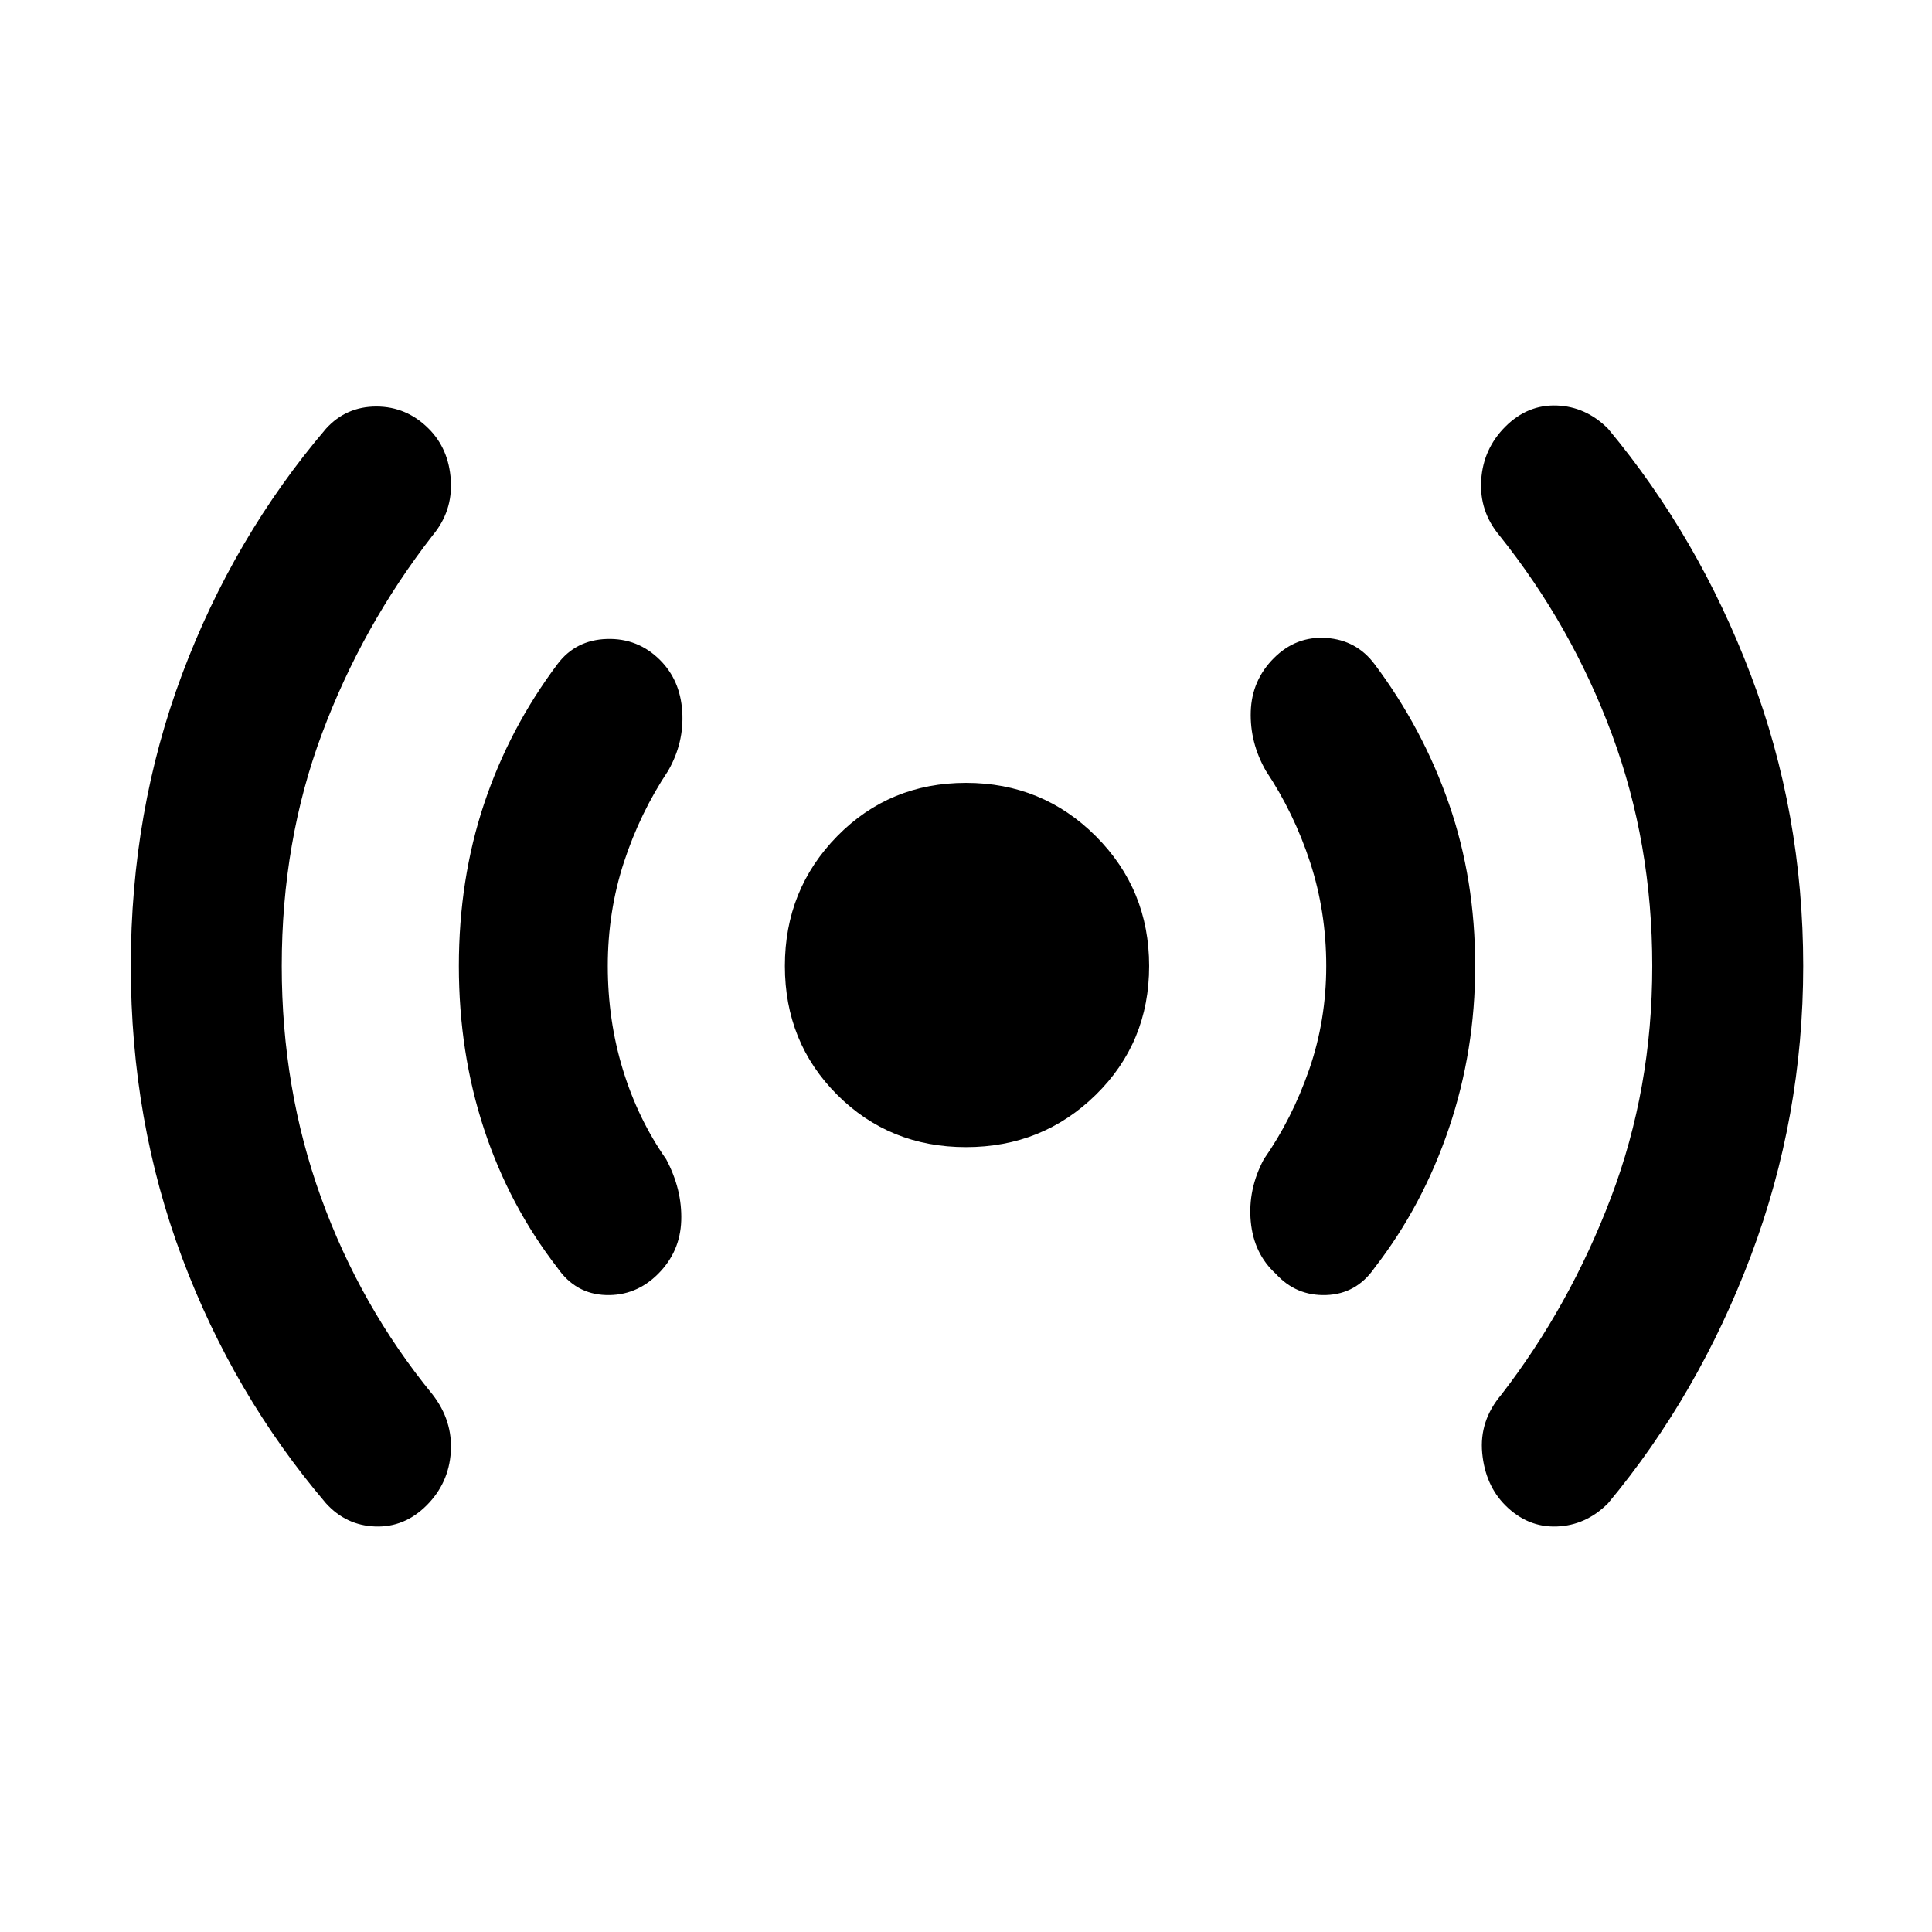 <svg xmlns="http://www.w3.org/2000/svg" height="48" width="48"><path d="M24 28.5q-1.9 0-3.2-1.3-1.3-1.3-1.3-3.2 0-1.9 1.3-3.225 1.3-1.325 3.2-1.325 1.9 0 3.225 1.325Q28.55 22.1 28.55 24q0 1.9-1.325 3.2Q25.9 28.5 24 28.5ZM8.1 37.35q-2.3-2.7-3.575-6.1Q3.25 27.85 3.25 24t1.275-7.25q1.275-3.4 3.575-6.1.5-.55 1.25-.55t1.3.55q.5.5.55 1.275.05.775-.45 1.375Q9 15.55 8 18.225T7 24q0 3.05.975 5.75t2.775 4.9q.5.65.45 1.425-.05.775-.6 1.325-.55.55-1.275.525Q8.6 37.9 8.1 37.35Zm5.75-5.85q-1.2-1.55-1.825-3.45-.625-1.9-.625-4.05t.625-4.025Q12.65 18.1 13.85 16.5q.45-.6 1.225-.625.775-.025 1.325.525.5.5.55 1.275.05.775-.35 1.475-.7 1.05-1.1 2.275-.4 1.225-.4 2.575t.375 2.575Q15.85 27.8 16.55 28.8q.4.75.375 1.525-.025.775-.575 1.325-.55.55-1.3.525-.75-.025-1.2-.675Zm17.85.15q-.55-.5-.625-1.3-.075-.8.325-1.55.7-1 1.125-2.225.425-1.225.425-2.575t-.4-2.575q-.4-1.225-1.1-2.275-.4-.7-.375-1.475.025-.775.575-1.325.55-.55 1.3-.5.75.05 1.2.65 1.2 1.6 1.85 3.475.65 1.875.65 4.025 0 2.1-.65 4.025-.65 1.925-1.85 3.475-.45.65-1.2.675-.75.025-1.25-.525Zm5.7 5.75q-.5-.5-.575-1.3-.075-.8.475-1.45 1.7-2.2 2.725-4.9 1.025-2.7 1.025-5.75t-1-5.75q-1-2.7-2.8-4.95-.5-.6-.45-1.375.05-.775.6-1.325.55-.55 1.275-.525.725.025 1.275.575 2.25 2.7 3.55 6.125Q44.8 20.2 44.8 24q0 3.75-1.3 7.2t-3.55 6.15q-.55.55-1.275.575-.725.025-1.275-.525Z"/></svg>